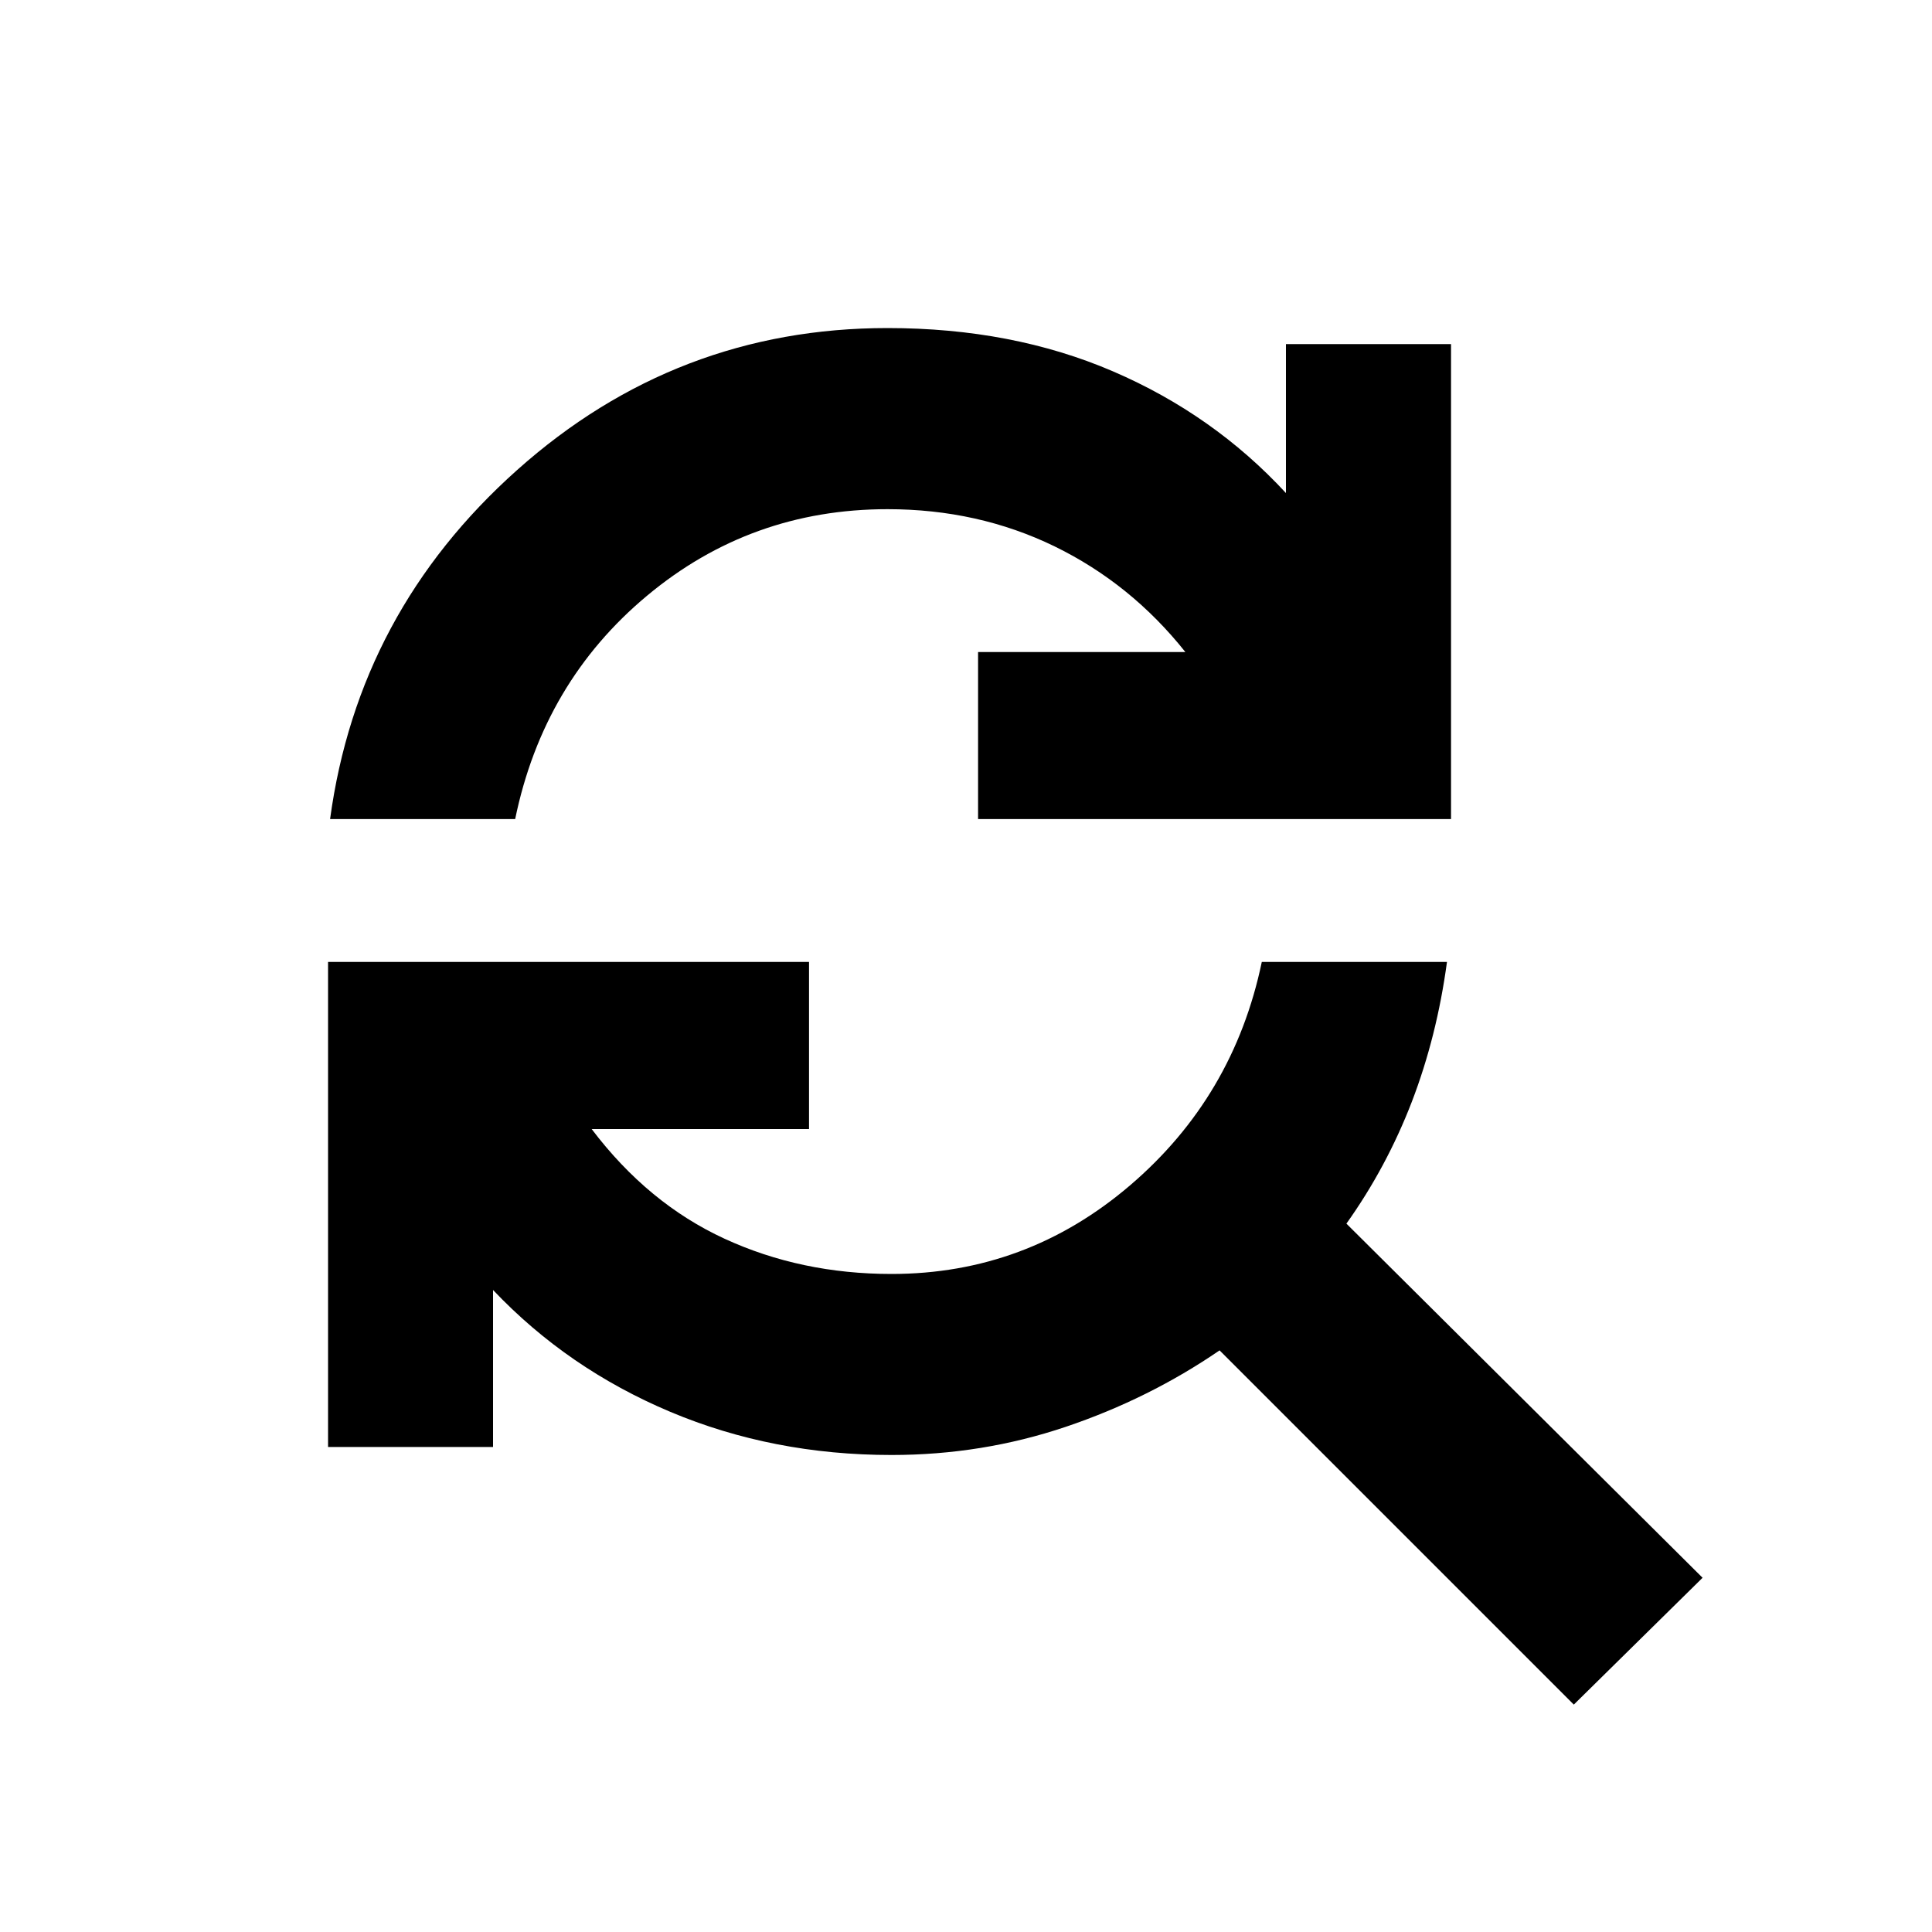 <svg xmlns="http://www.w3.org/2000/svg" height="20" width="20"><path d="M3.417 8.479Q3.708 6.333 5.354 4.865Q7 3.396 9.188 3.396Q10.479 3.396 11.521 3.844Q12.562 4.292 13.312 5.104V3.562H15.021V8.479H10.125V6.75H12.271Q11.708 6.042 10.917 5.656Q10.125 5.271 9.188 5.271Q7.771 5.271 6.698 6.167Q5.625 7.062 5.333 8.479ZM16.292 17.646 12.625 13.979Q11.896 14.479 11.031 14.771Q10.167 15.062 9.229 15.062Q8 15.062 6.938 14.615Q5.875 14.167 5.104 13.354V14.979H3.396V9.958H8.375V11.688H6.125Q6.708 12.458 7.5 12.823Q8.292 13.188 9.229 13.188Q10.625 13.188 11.698 12.271Q12.771 11.354 13.062 9.958H14.979Q14.875 10.729 14.615 11.406Q14.354 12.083 13.938 12.667L17.625 16.333Z"/></svg>